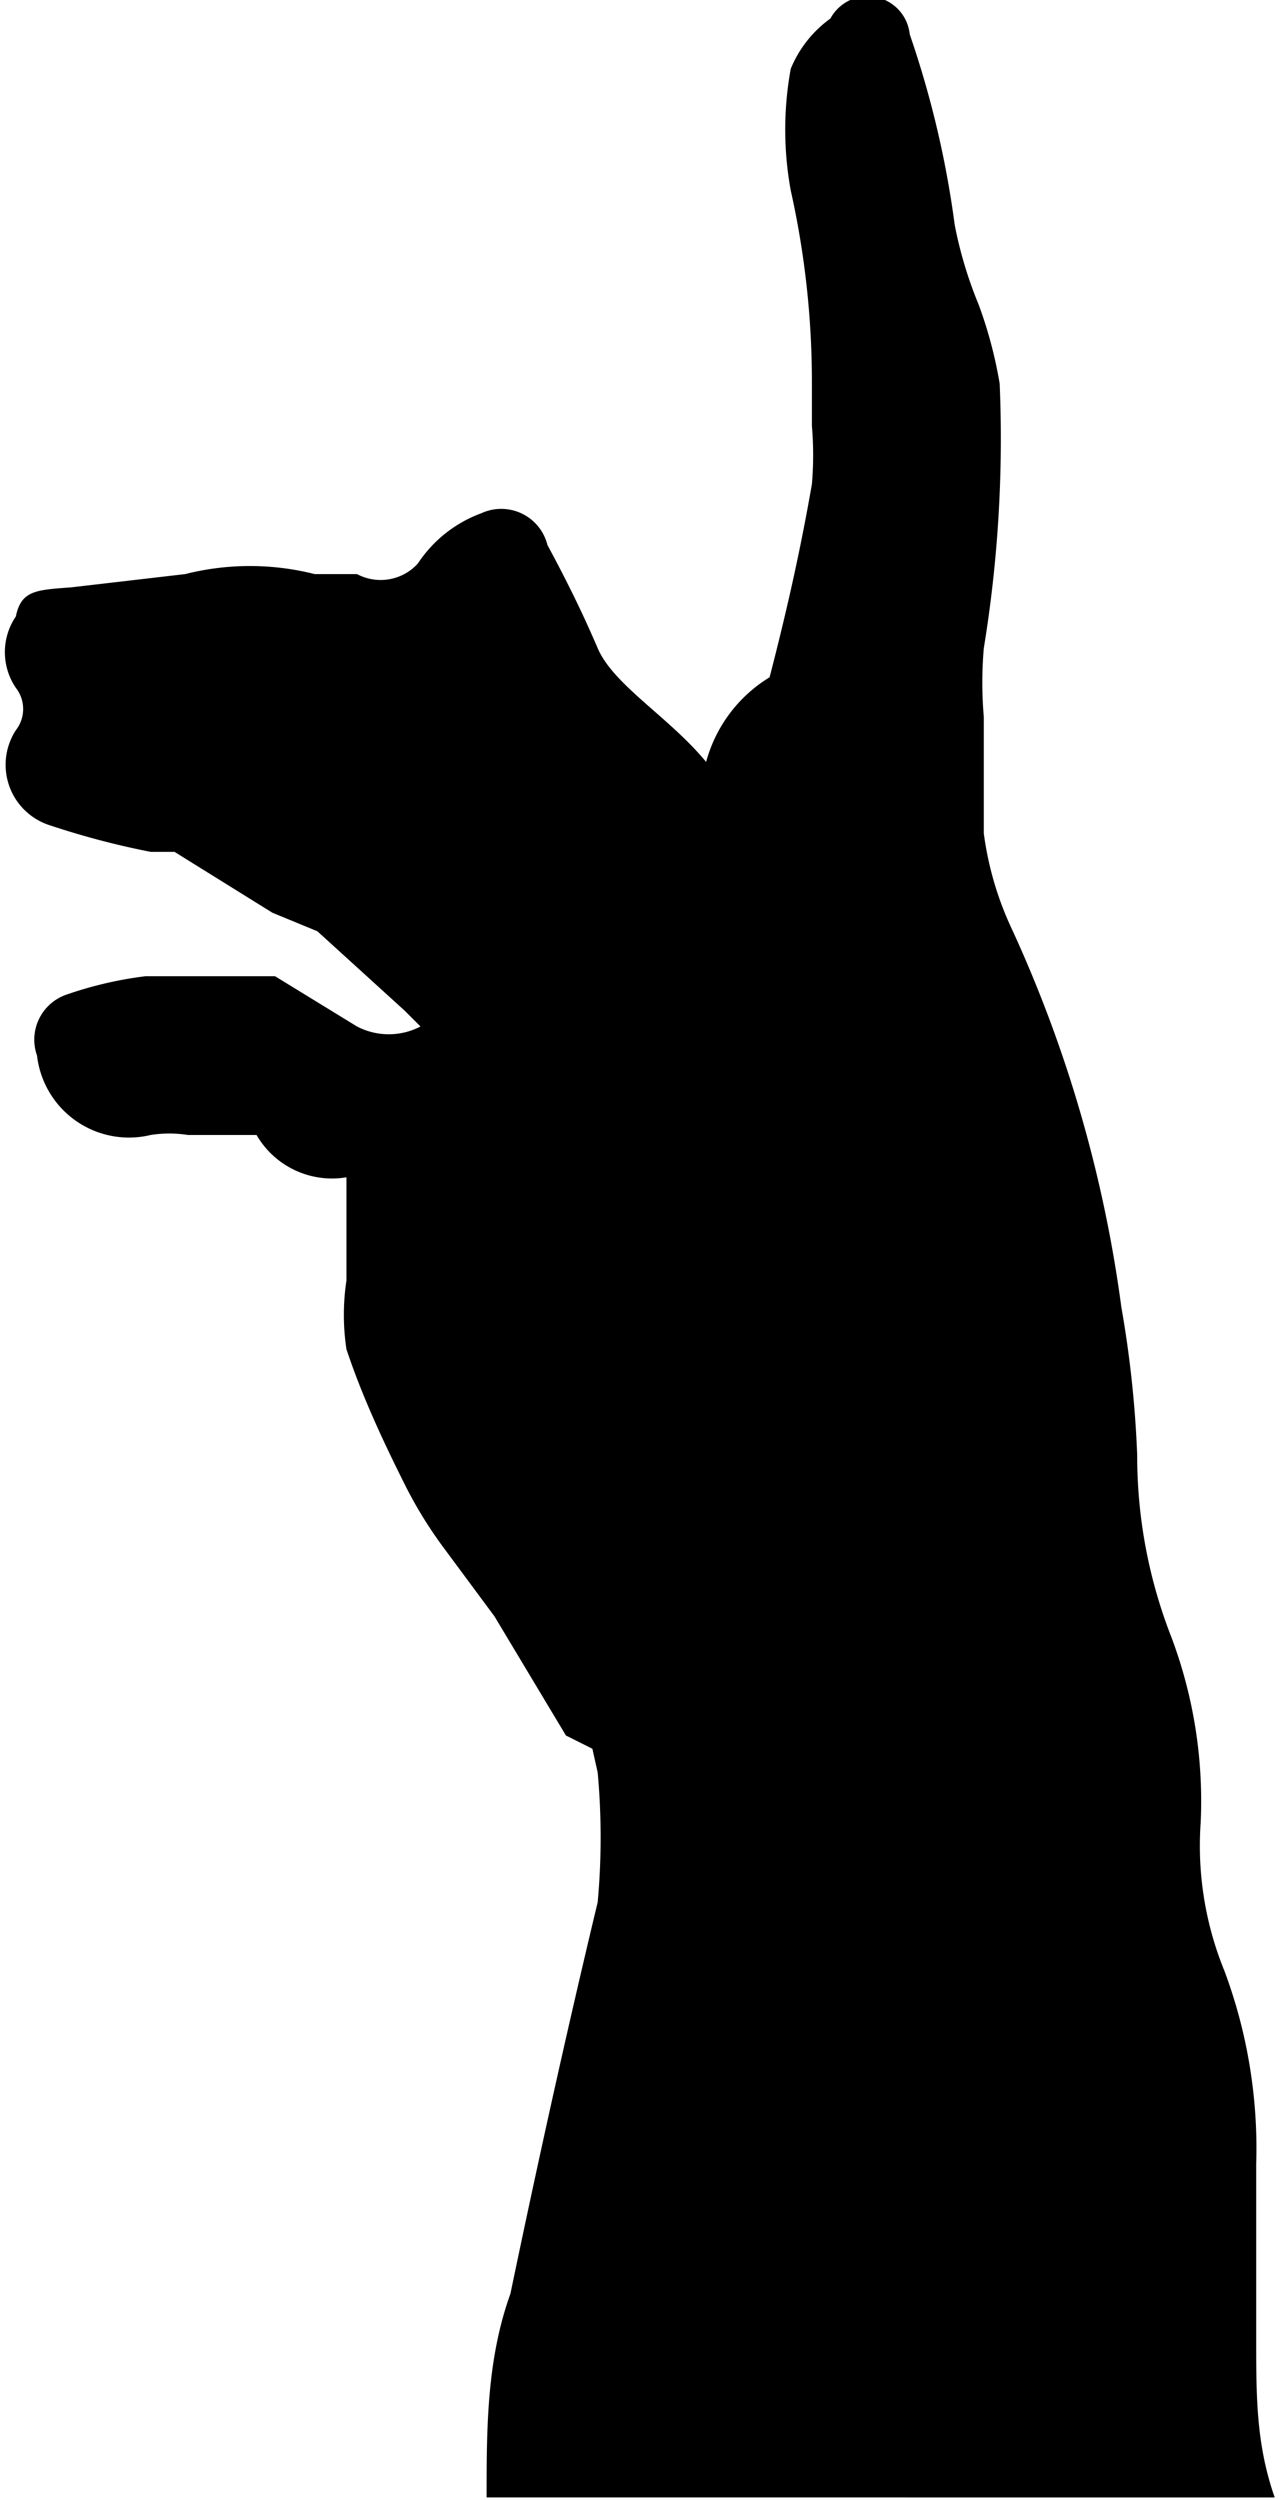 <svg id="Layer_1" data-name="Layer 1" xmlns="http://www.w3.org/2000/svg" viewBox="0 0 0.484 0.945">
  <path d="M.453.343A.054.054,0,0,1,.477.311l0,0C.484.284.489.261.493.238a.129.129,0,0,0,0-.022L.493.2A.332.332,0,0,0,.485.127a.128.128,0,0,1,0-.046A.044.044,0,0,1,.5.062a.016.016,0,0,1,.03.006A.369.369,0,0,1,.547.14.156.156,0,0,0,.556.17.164.164,0,0,1,.564.2.49.49,0,0,1,.558.3a.152.152,0,0,0,0,.026c0,.015,0,.029,0,.044A.123.123,0,0,0,.569.407.5.5,0,0,1,.61.549.415.415,0,0,1,.616.605.188.188,0,0,0,.629.674.176.176,0,0,1,.64.744.125.125,0,0,0,.649.8.192.192,0,0,1,.661.873c0,.022,0,.044,0,.066s0,.04.007.06H.37c0-.026,0-.052.009-.077C.389.874.4.824.412.774a.27.27,0,0,0,0-.049L.41.716.4.711.373.666.353.639A.161.161,0,0,1,.339.616C.331.6.323.583.317.565a.087.087,0,0,1,0-.026c0-.012,0-.025,0-.039A.033.033,0,0,1,.283.484H.277l-.02,0a.045.045,0,0,0-.014,0A.035.035,0,0,1,.2.454.018.018,0,0,1,.211.431.145.145,0,0,1,.241.424H.277l.013,0L.321.443a.026.026,0,0,0,.024,0L.339.437.306.407.289.4.252.377l-.009,0A.308.308,0,0,1,.205.367.024.024,0,0,1,.192.331a.013.013,0,0,0,0-.016.024.024,0,0,1,0-.027C.194.278.2.278.213.277L.256.272a.1.1,0,0,1,.049,0l.016,0A.019.019,0,0,0,.344.268.049.049,0,0,1,.368.249.018.018,0,0,1,.393.261C.4.274.406.286.412.3S.439.326.453.343Z" transform="translate(-0.186 -0.055)"/>
</svg>
